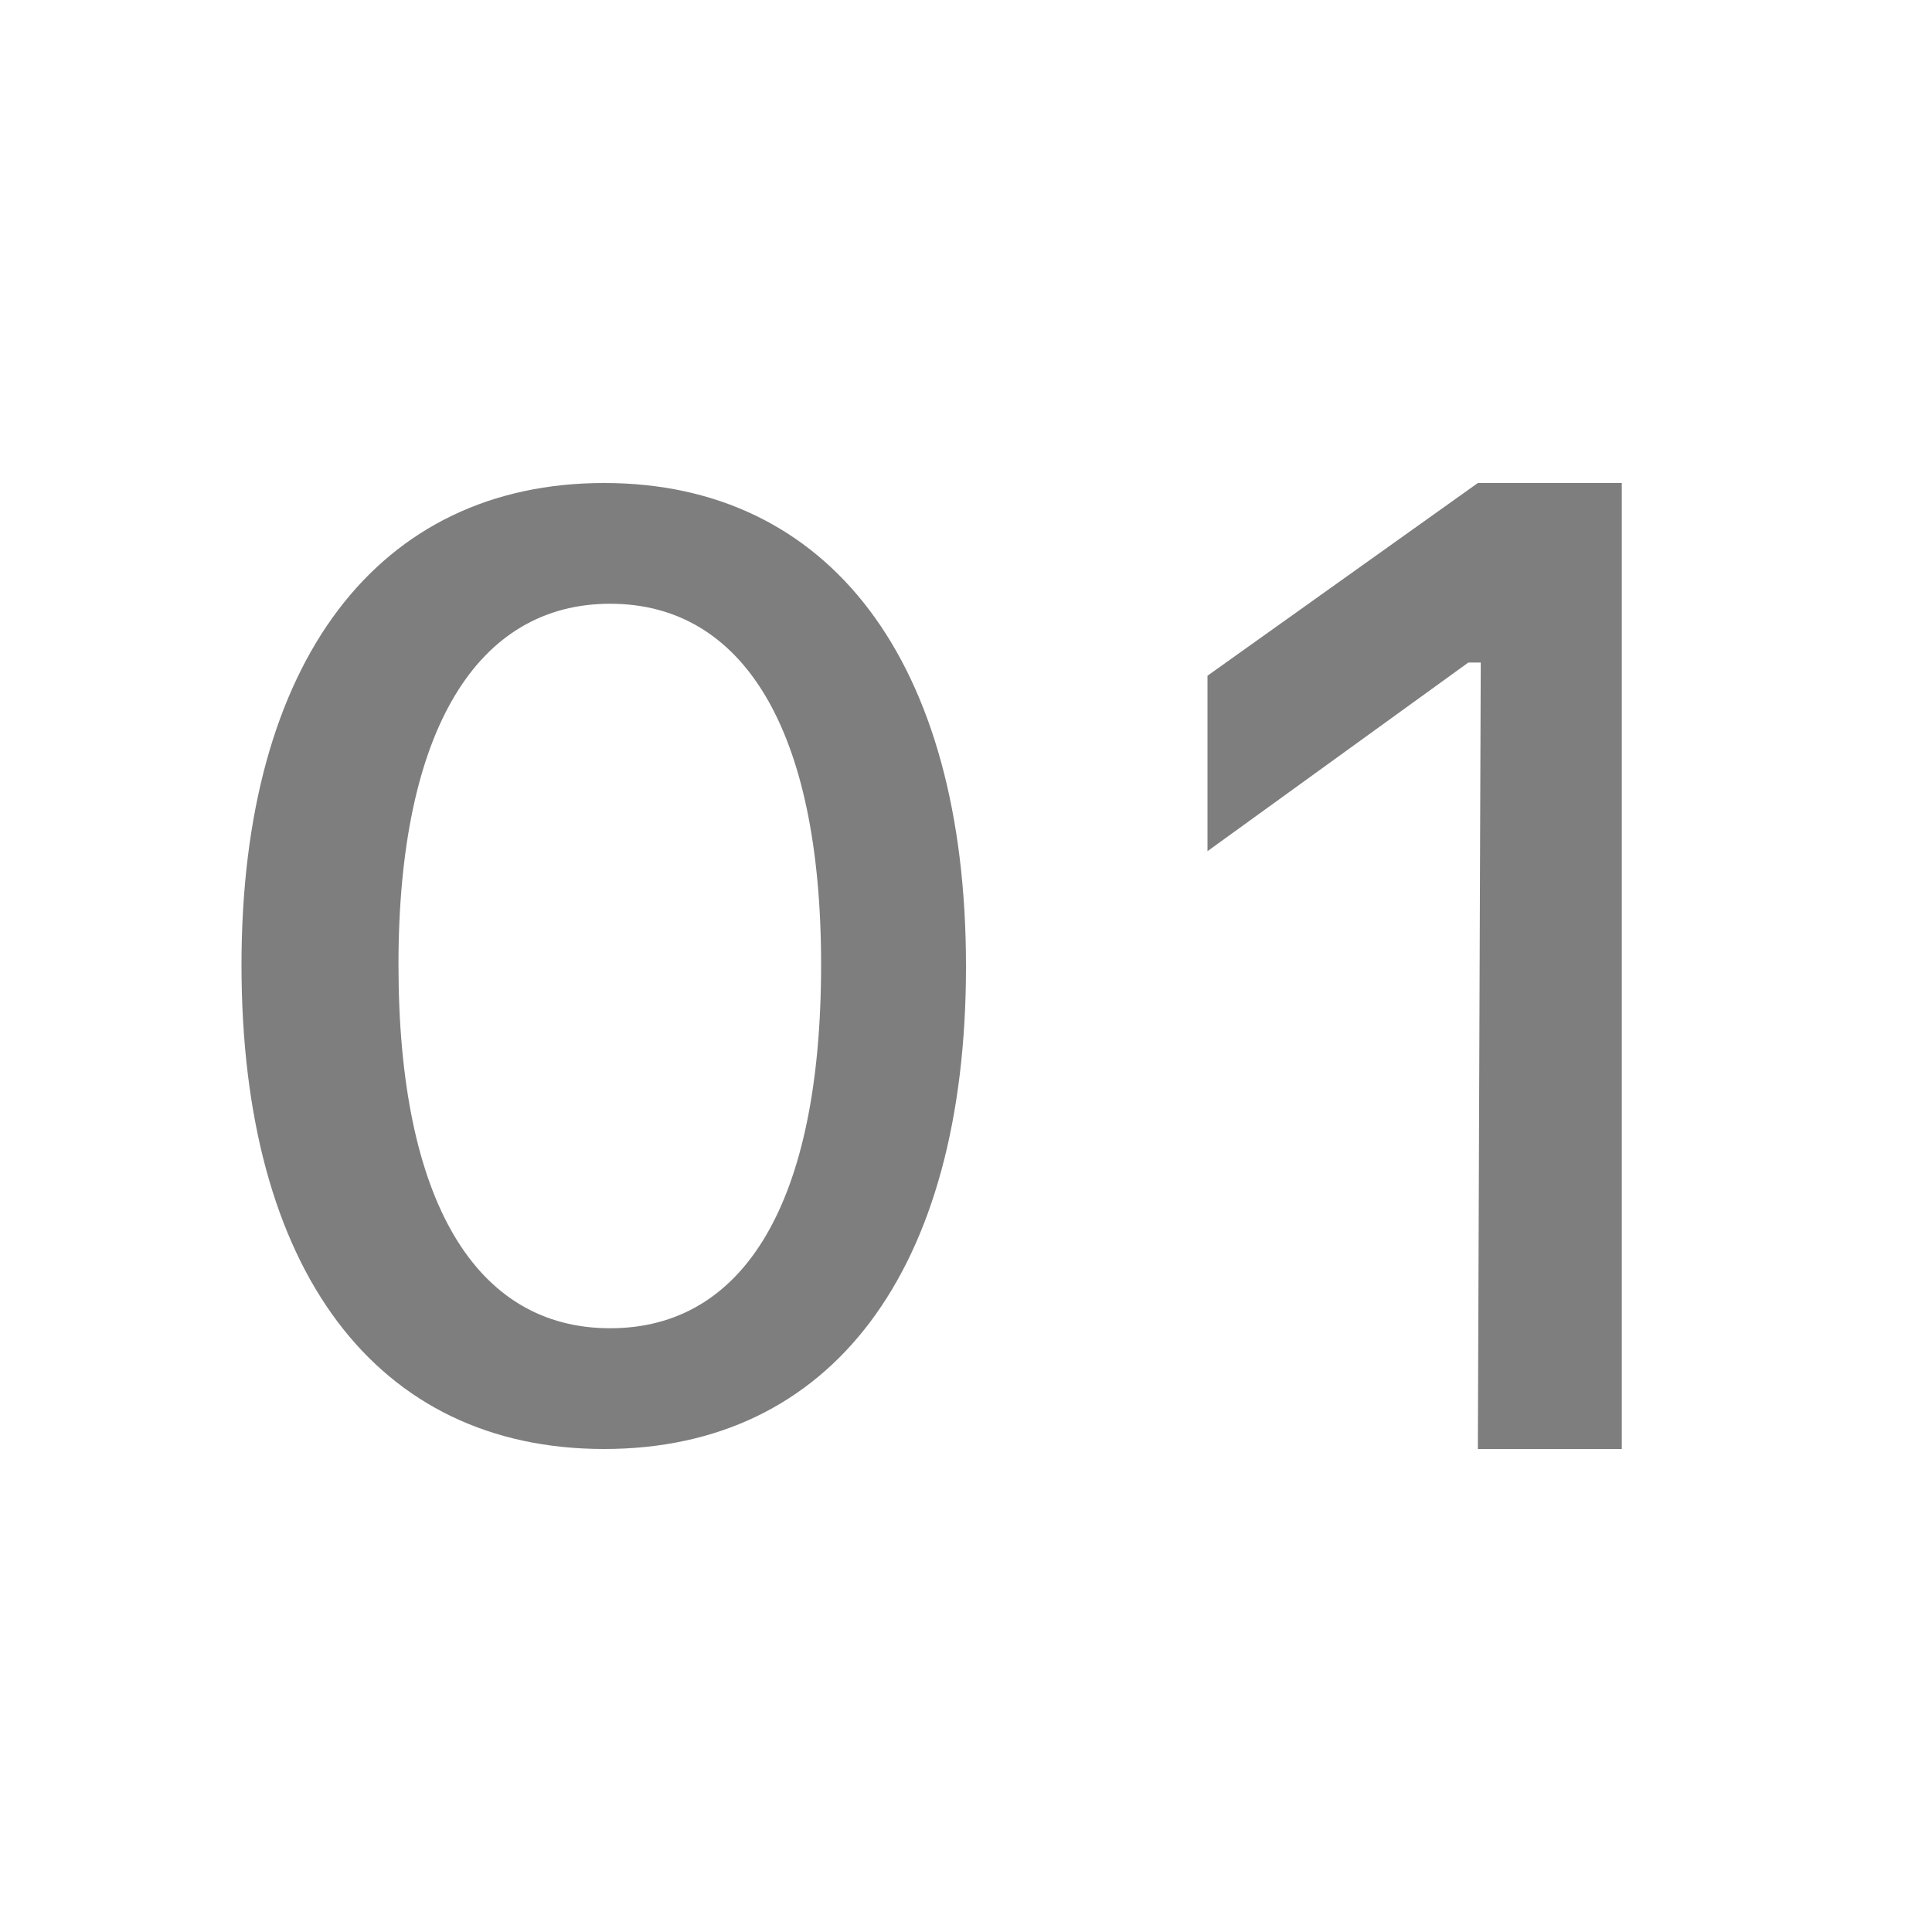 <?xml version="1.0" encoding="UTF-8"?>
<svg width="16px" height="16px" viewBox="0 0 16 16" version="1.1" xmlns="http://www.w3.org/2000/svg" xmlns:xlink="http://www.w3.org/1999/xlink">
    <title>boolean-ic</title>
    <g id="Core" stroke="none" stroke-width="1" fill="none" fill-rule="evenodd">
        <g id="23-Core-/-02_0N_Creating-custom-field" transform="translate(-180, -510)">
            <g id="Group-26" transform="translate(164, 384)">
                <g id="boolean-ic" transform="translate(16, 126)">
                    <rect id="Rectangle" x="0" y="0" width="16" height="16"></rect>
                    <polygon id="01" fill="#7E7E7E" fill-rule="nonzero" points="13.431 12 13.431 4 12.239 4 10 5.596 10 7.049 12.16 5.487 12.263 5.487 12.239 12"></polygon>
                    <path d="M5.003,12 C6.883,12 8,10.527 8,8.003 C8,5.473 6.866,4 5.003,4 C3.134,4 2,5.473 2,7.992 C2,10.521 3.117,12 5.003,12 Z M5.053,11 C3.947,11 3.3,9.96 3.3,7.989 C3.3,6.035 3.959,5 5.053,5 C6.147,5 6.8,6.029 6.8,7.989 C6.8,9.965 6.159,11 5.053,11 Z" id="01" fill="#7E7E7E" fill-rule="nonzero"></path>
                </g>
            </g>
        </g>
    </g>
</svg>